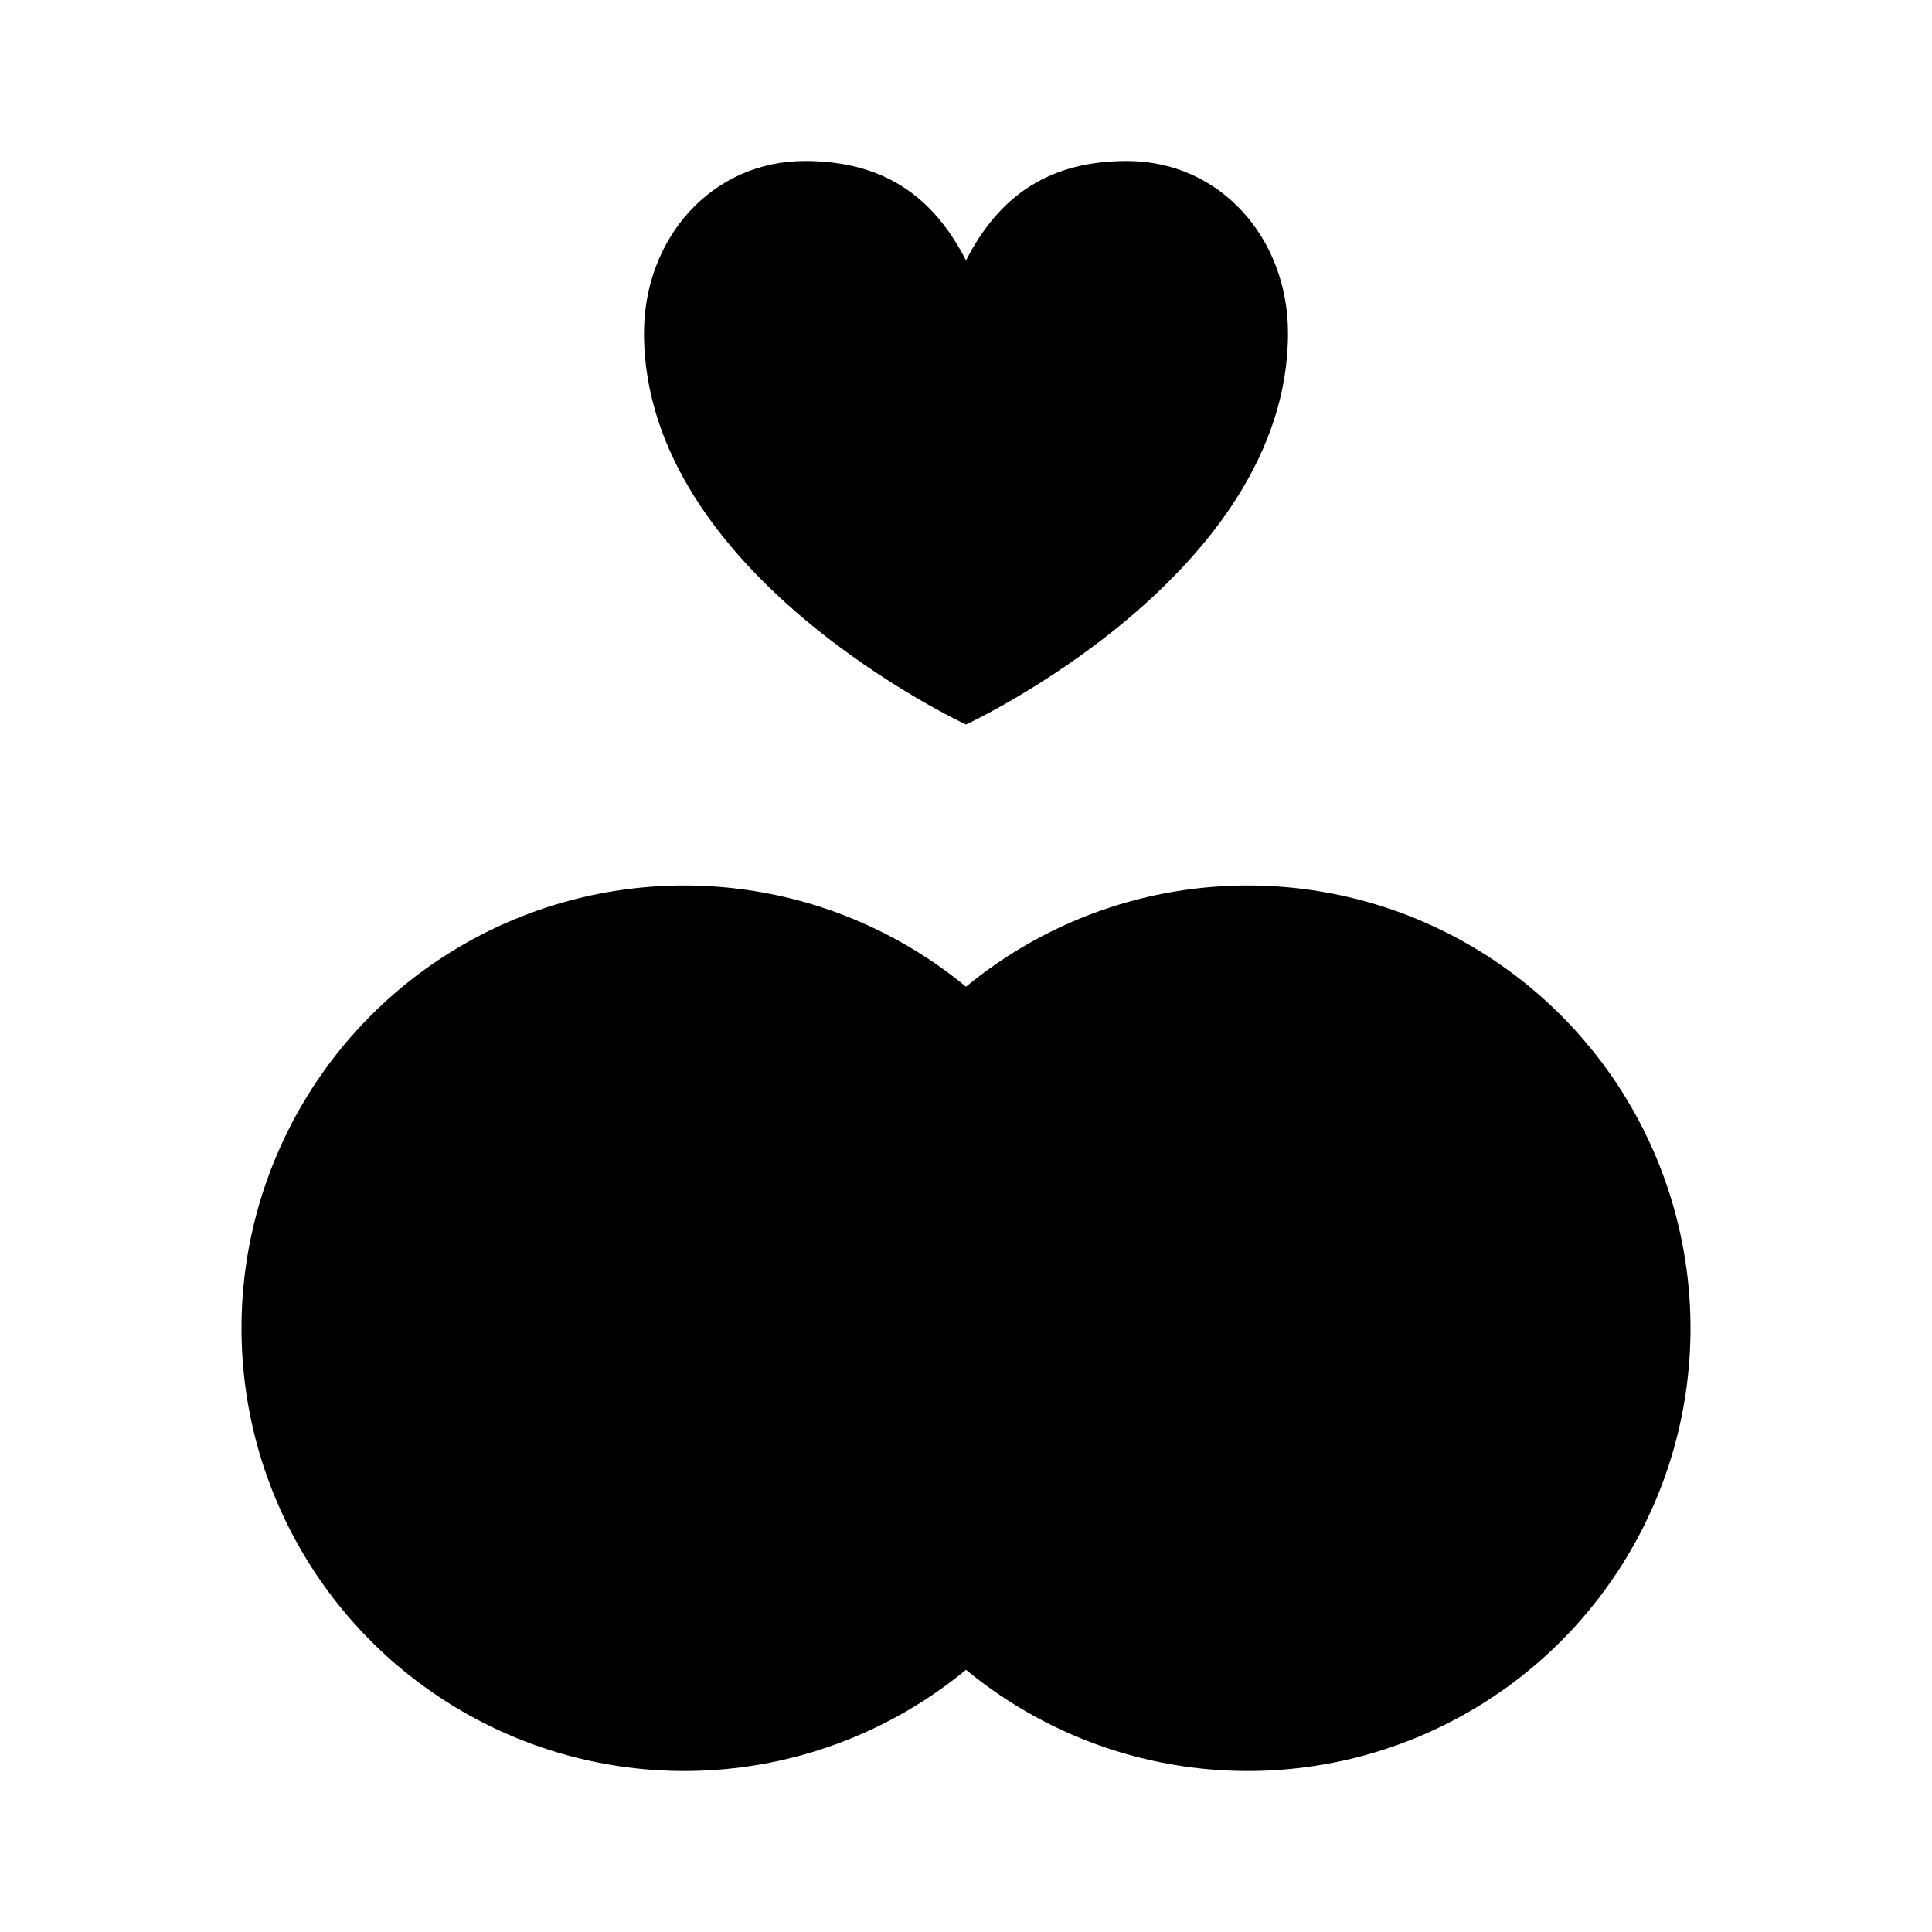 <svg xmlns="http://www.w3.org/2000/svg" viewBox="0 0 24 24"><circle cx="8.5" cy="16.5" r="5.5"/><circle cx="15.5" cy="16.5" r="5.5"/><path d="M12 9s4-1.853 4-4.861C16 2.958 15.158 2 14 2c-.947 0-1.579.412-2 1.235C11.579 2.412 10.947 2 10 2c-1.158 0-2 .958-2 2.139C8 7.147 12 9 12 9"/></svg>